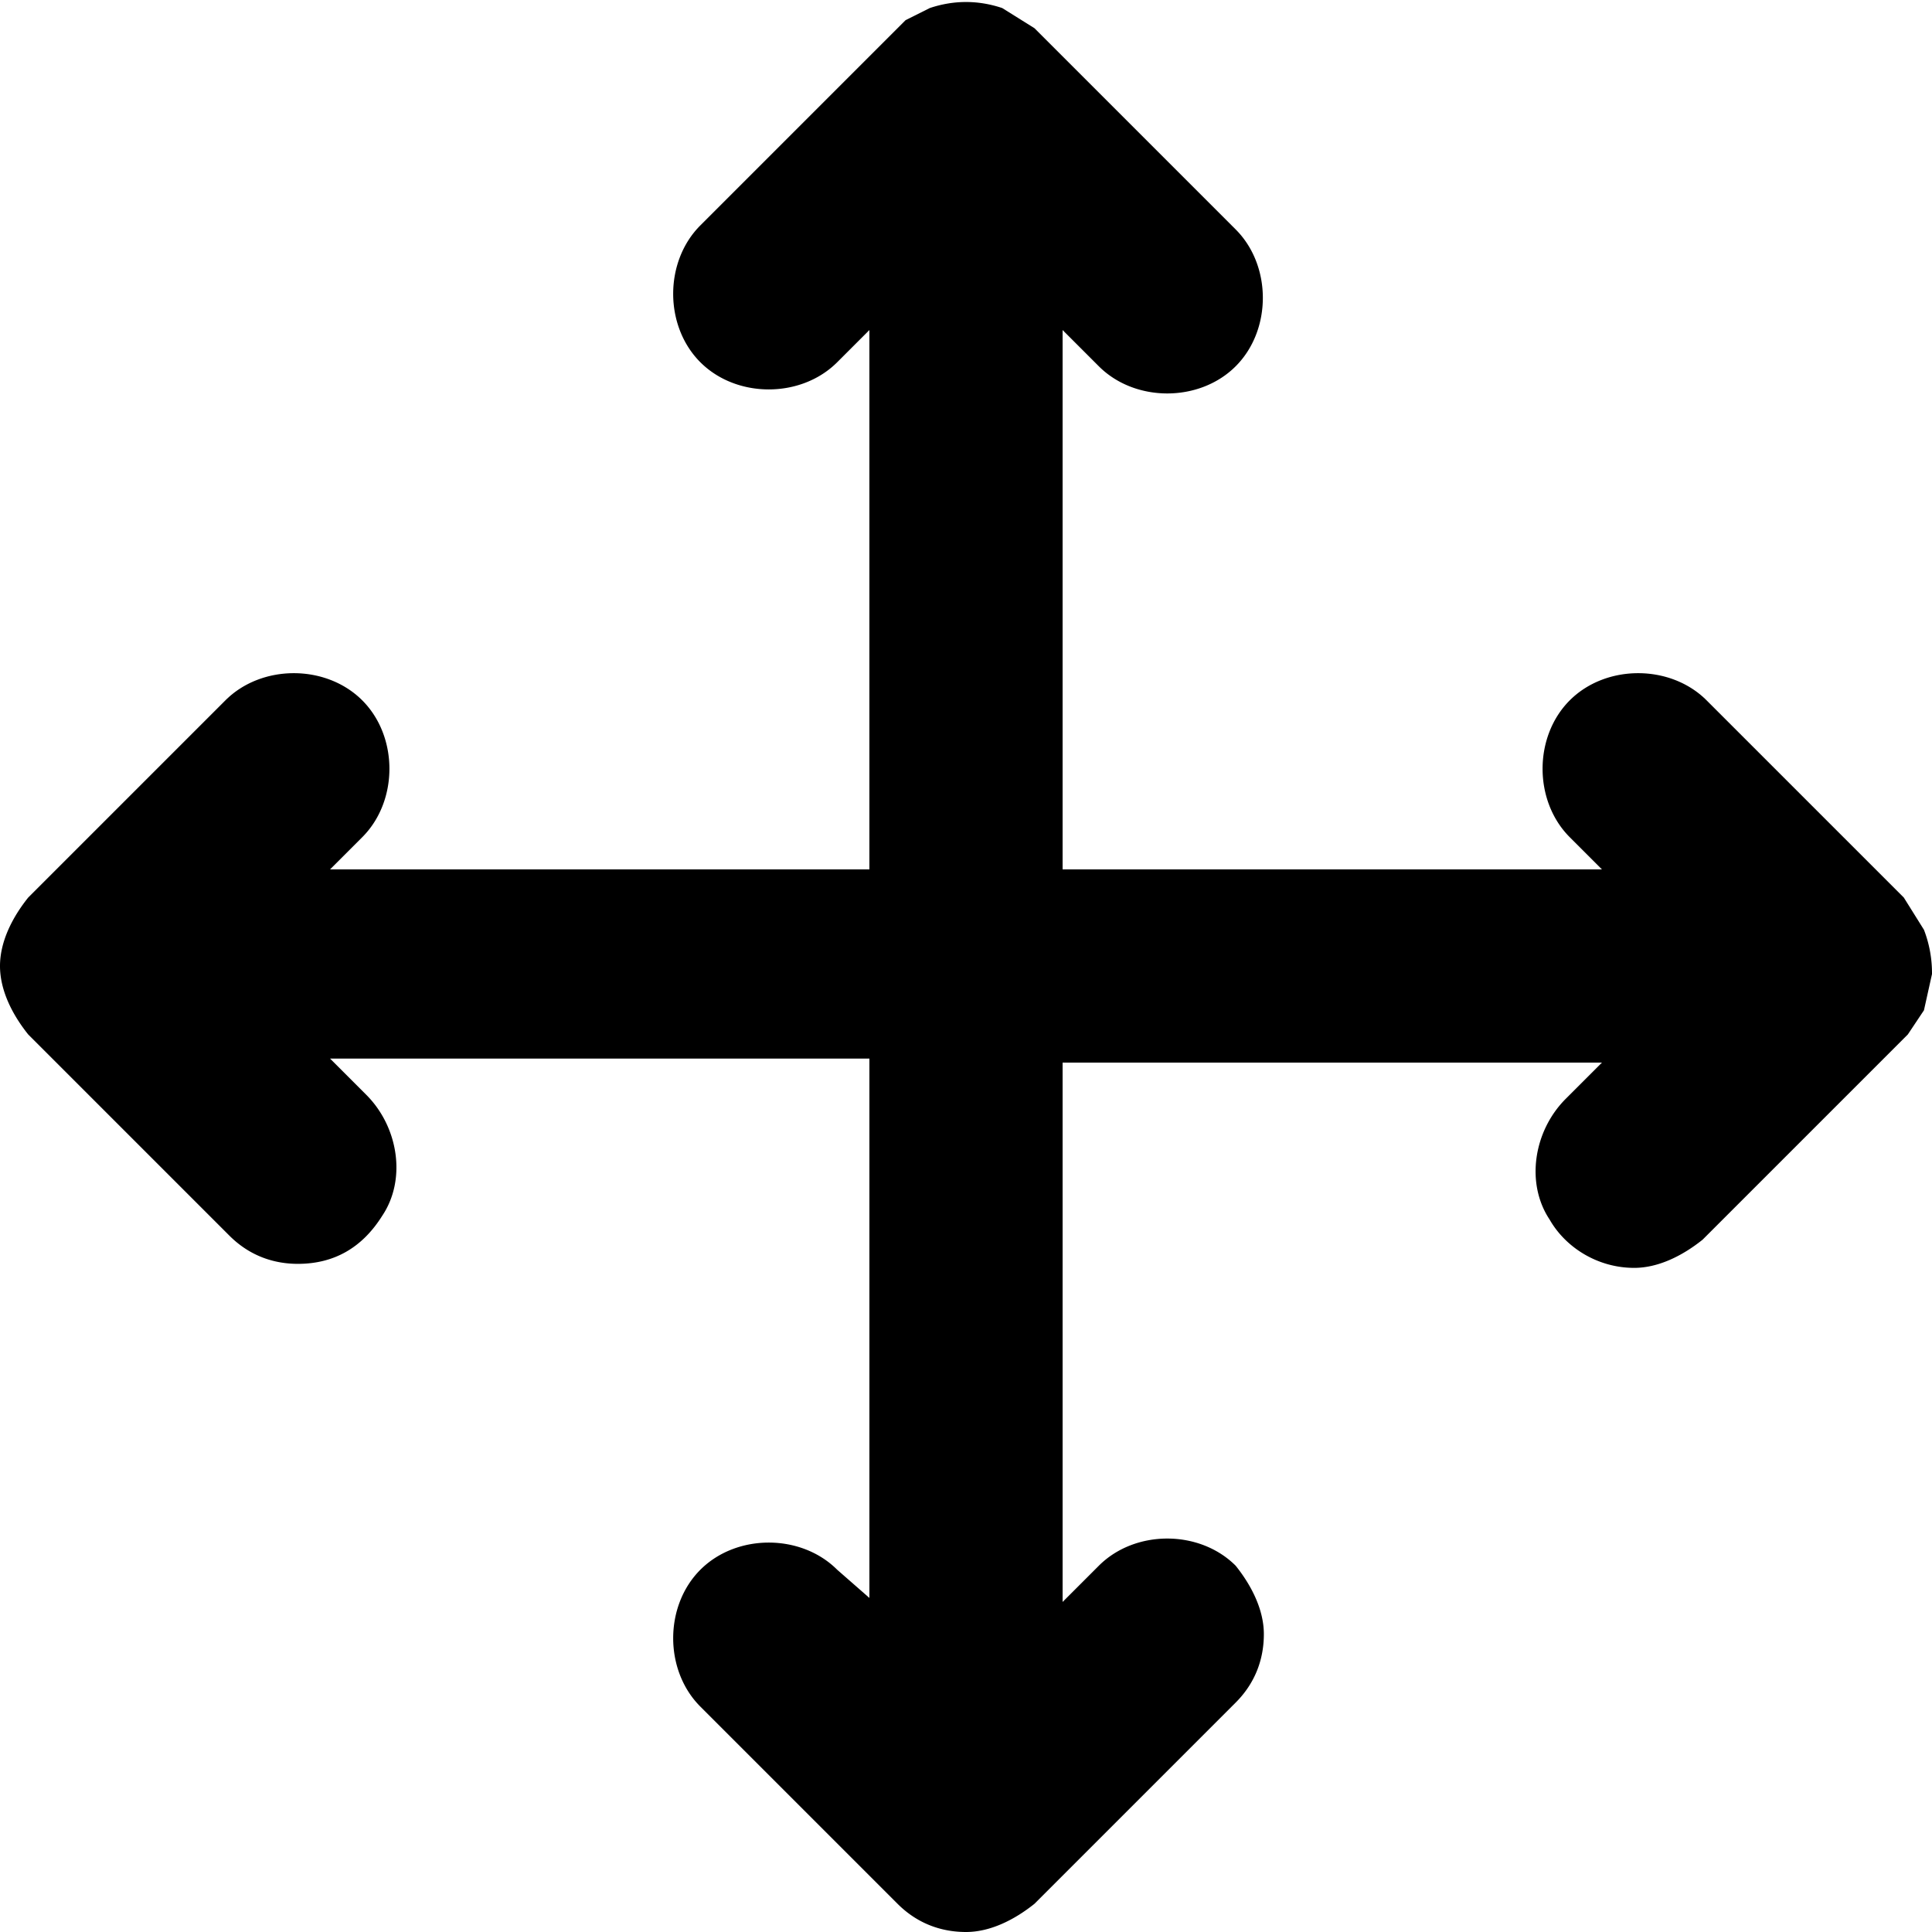 <svg xmlns="http://www.w3.org/2000/svg" height="14px" width="14px" viewBox="0 0 48 48">
  <path d="M47.8 23.1l-.5-.8-4.9-4.9c-.9-.9-2.5-.9-3.4 0-.9.9-.9 2.5 0 3.4l.8.8H26.4V8.2l.9.9c.9.9 2.5.9 3.4 0 .9-.9.9-2.5 0-3.4l-5-5-.8-.5c-.6-.2-1.2-.2-1.8 0l-.6.3-5.1 5.1c-.9.9-.9 2.5 0 3.4.9.9 2.5.9 3.4 0l.8-.8v13.4H8.2l.8-.8c.9-.9.9-2.5 0-3.4-.9-.9-2.5-.9-3.4 0L.7 22.3c-.4.5-.7 1.1-.7 1.7 0 .6.3 1.2.7 1.7l5 5c.5.5 1.1.7 1.7.7.9 0 1.6-.4 2.1-1.2.6-.9.4-2.2-.4-3l-.9-.9h13.4v13.4l-.8-.7c-.9-.9-2.5-.9-3.4 0-.9.9-.9 2.5 0 3.4l4.9 4.9c.5.5 1.1.7 1.7.7.6 0 1.2-.3 1.7-.7l5-5c.5-.5.7-1.1.7-1.7 0-.6-.3-1.2-.7-1.7-.9-.9-2.5-.9-3.4 0l-.9.9V26.4h13.4l-.9.9c-.8.8-1 2.1-.4 3 .4.7 1.2 1.2 2.1 1.2.6 0 1.2-.3 1.7-.7l5-5 .1-.1.4-.6.2-.9a3 3 0 0 0-.2-1.1z"/>
</svg>
